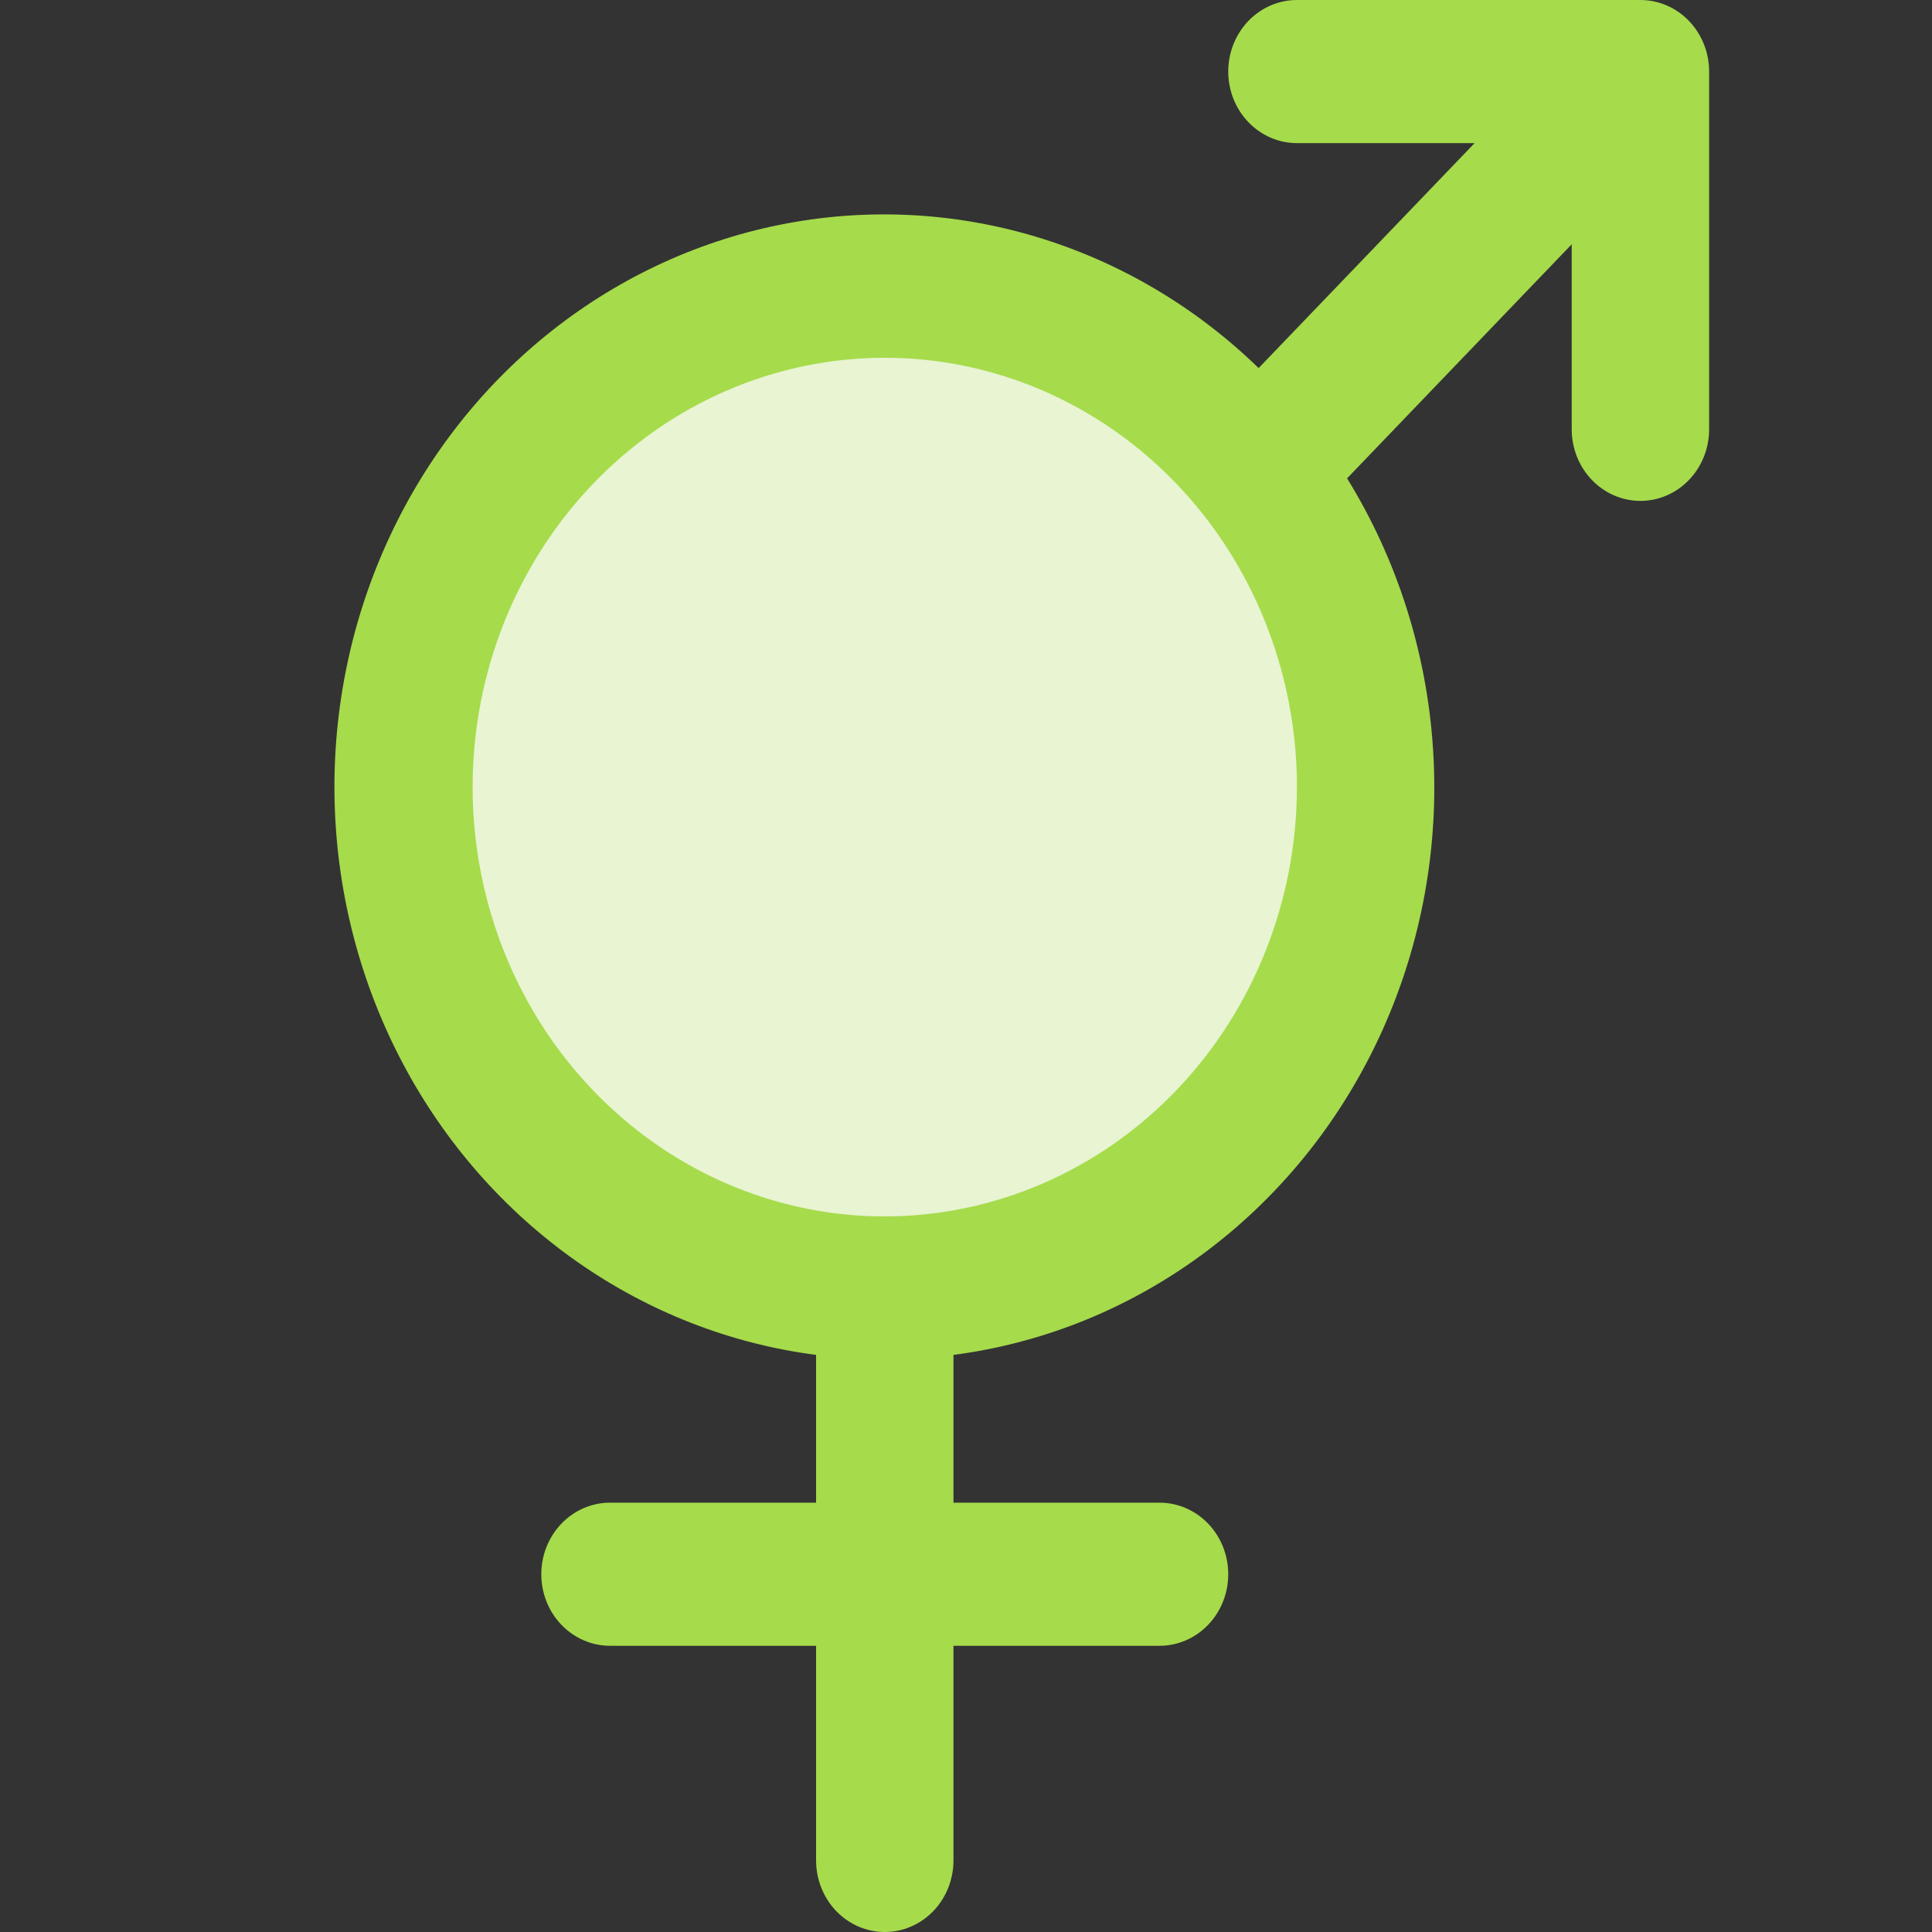 <svg width="100%" height="100%" viewBox="0 0 64 64" fill="none" xmlns="http://www.w3.org/2000/svg">
<rect x="0" y="0" width="64" height="64" fill="#333333" stroke="none"/>
<path d="M46.77 26.461C46.77 29.747 45.795 32.96 43.97 35.692C42.144 38.425 39.549 40.554 36.513 41.812C33.477 43.069 30.136 43.398 26.913 42.757C23.69 42.116 20.729 40.534 18.406 38.21C16.082 35.886 14.499 32.926 13.858 29.703C13.217 26.48 13.546 23.139 14.804 20.103C16.061 17.067 18.191 14.472 20.923 12.646C23.656 10.82 26.868 9.846 30.154 9.846C34.561 9.846 38.787 11.596 41.903 14.712C45.019 17.828 46.77 22.054 46.77 26.461Z" fill="#E8F4D2"/>
<path d="M54.341 0H42.963C42.359 0 41.781 0.25 41.354 0.694C40.927 1.139 40.687 1.742 40.687 2.37C40.687 2.999 40.927 3.602 41.354 4.046C41.781 4.491 42.359 4.741 42.963 4.741H48.848L41.694 12.193C39.594 10.153 37.06 8.661 34.3 7.837C31.54 7.012 28.631 6.88 25.813 7.45C22.994 8.02 20.345 9.277 18.081 11.117C15.818 12.957 14.004 15.329 12.789 18.039C11.574 20.749 10.991 23.72 11.089 26.709C11.186 29.698 11.961 32.621 13.35 35.239C14.739 37.857 16.703 40.095 19.081 41.771C21.459 43.447 24.184 44.514 27.034 44.883V49.778H20.207C19.604 49.778 19.025 50.028 18.598 50.472C18.171 50.917 17.931 51.52 17.931 52.148C17.931 52.777 18.171 53.38 18.598 53.824C19.025 54.269 19.604 54.519 20.207 54.519H27.034V61.63C27.034 62.258 27.274 62.861 27.7 63.306C28.127 63.75 28.706 64 29.309 64C29.913 64 30.492 63.75 30.919 63.306C31.345 62.861 31.585 62.258 31.585 61.63V54.519H38.412C39.015 54.519 39.594 54.269 40.021 53.824C40.448 53.38 40.687 52.777 40.687 52.148C40.687 51.52 40.448 50.917 40.021 50.472C39.594 50.028 39.015 49.778 38.412 49.778H31.585V44.883C34.635 44.486 37.539 43.29 40.025 41.407C42.511 39.524 44.498 37.015 45.801 34.114C47.103 31.214 47.678 28.017 47.472 24.822C47.267 21.627 46.287 18.539 44.624 15.846L52.065 8.092V14.222C52.065 14.851 52.305 15.454 52.732 15.898C53.159 16.343 53.737 16.593 54.341 16.593C54.944 16.593 55.523 16.343 55.95 15.898C56.377 15.454 56.617 14.851 56.617 14.222V2.37C56.617 1.742 56.377 1.139 55.95 0.694C55.523 0.25 54.944 0 54.341 0ZM29.309 40.296C26.609 40.296 23.969 39.462 21.724 37.899C19.479 36.337 17.729 34.115 16.695 31.517C15.662 28.918 15.391 26.058 15.918 23.299C16.445 20.541 17.745 18.006 19.655 16.017C21.564 14.028 23.997 12.674 26.646 12.125C29.294 11.576 32.04 11.858 34.534 12.934C37.029 14.011 39.162 15.834 40.662 18.173C42.162 20.512 42.963 23.261 42.963 26.074C42.959 29.845 41.52 33.46 38.96 36.126C36.4 38.793 32.929 40.292 29.309 40.296Z" fill="#A6DB4B"/>
</svg>

